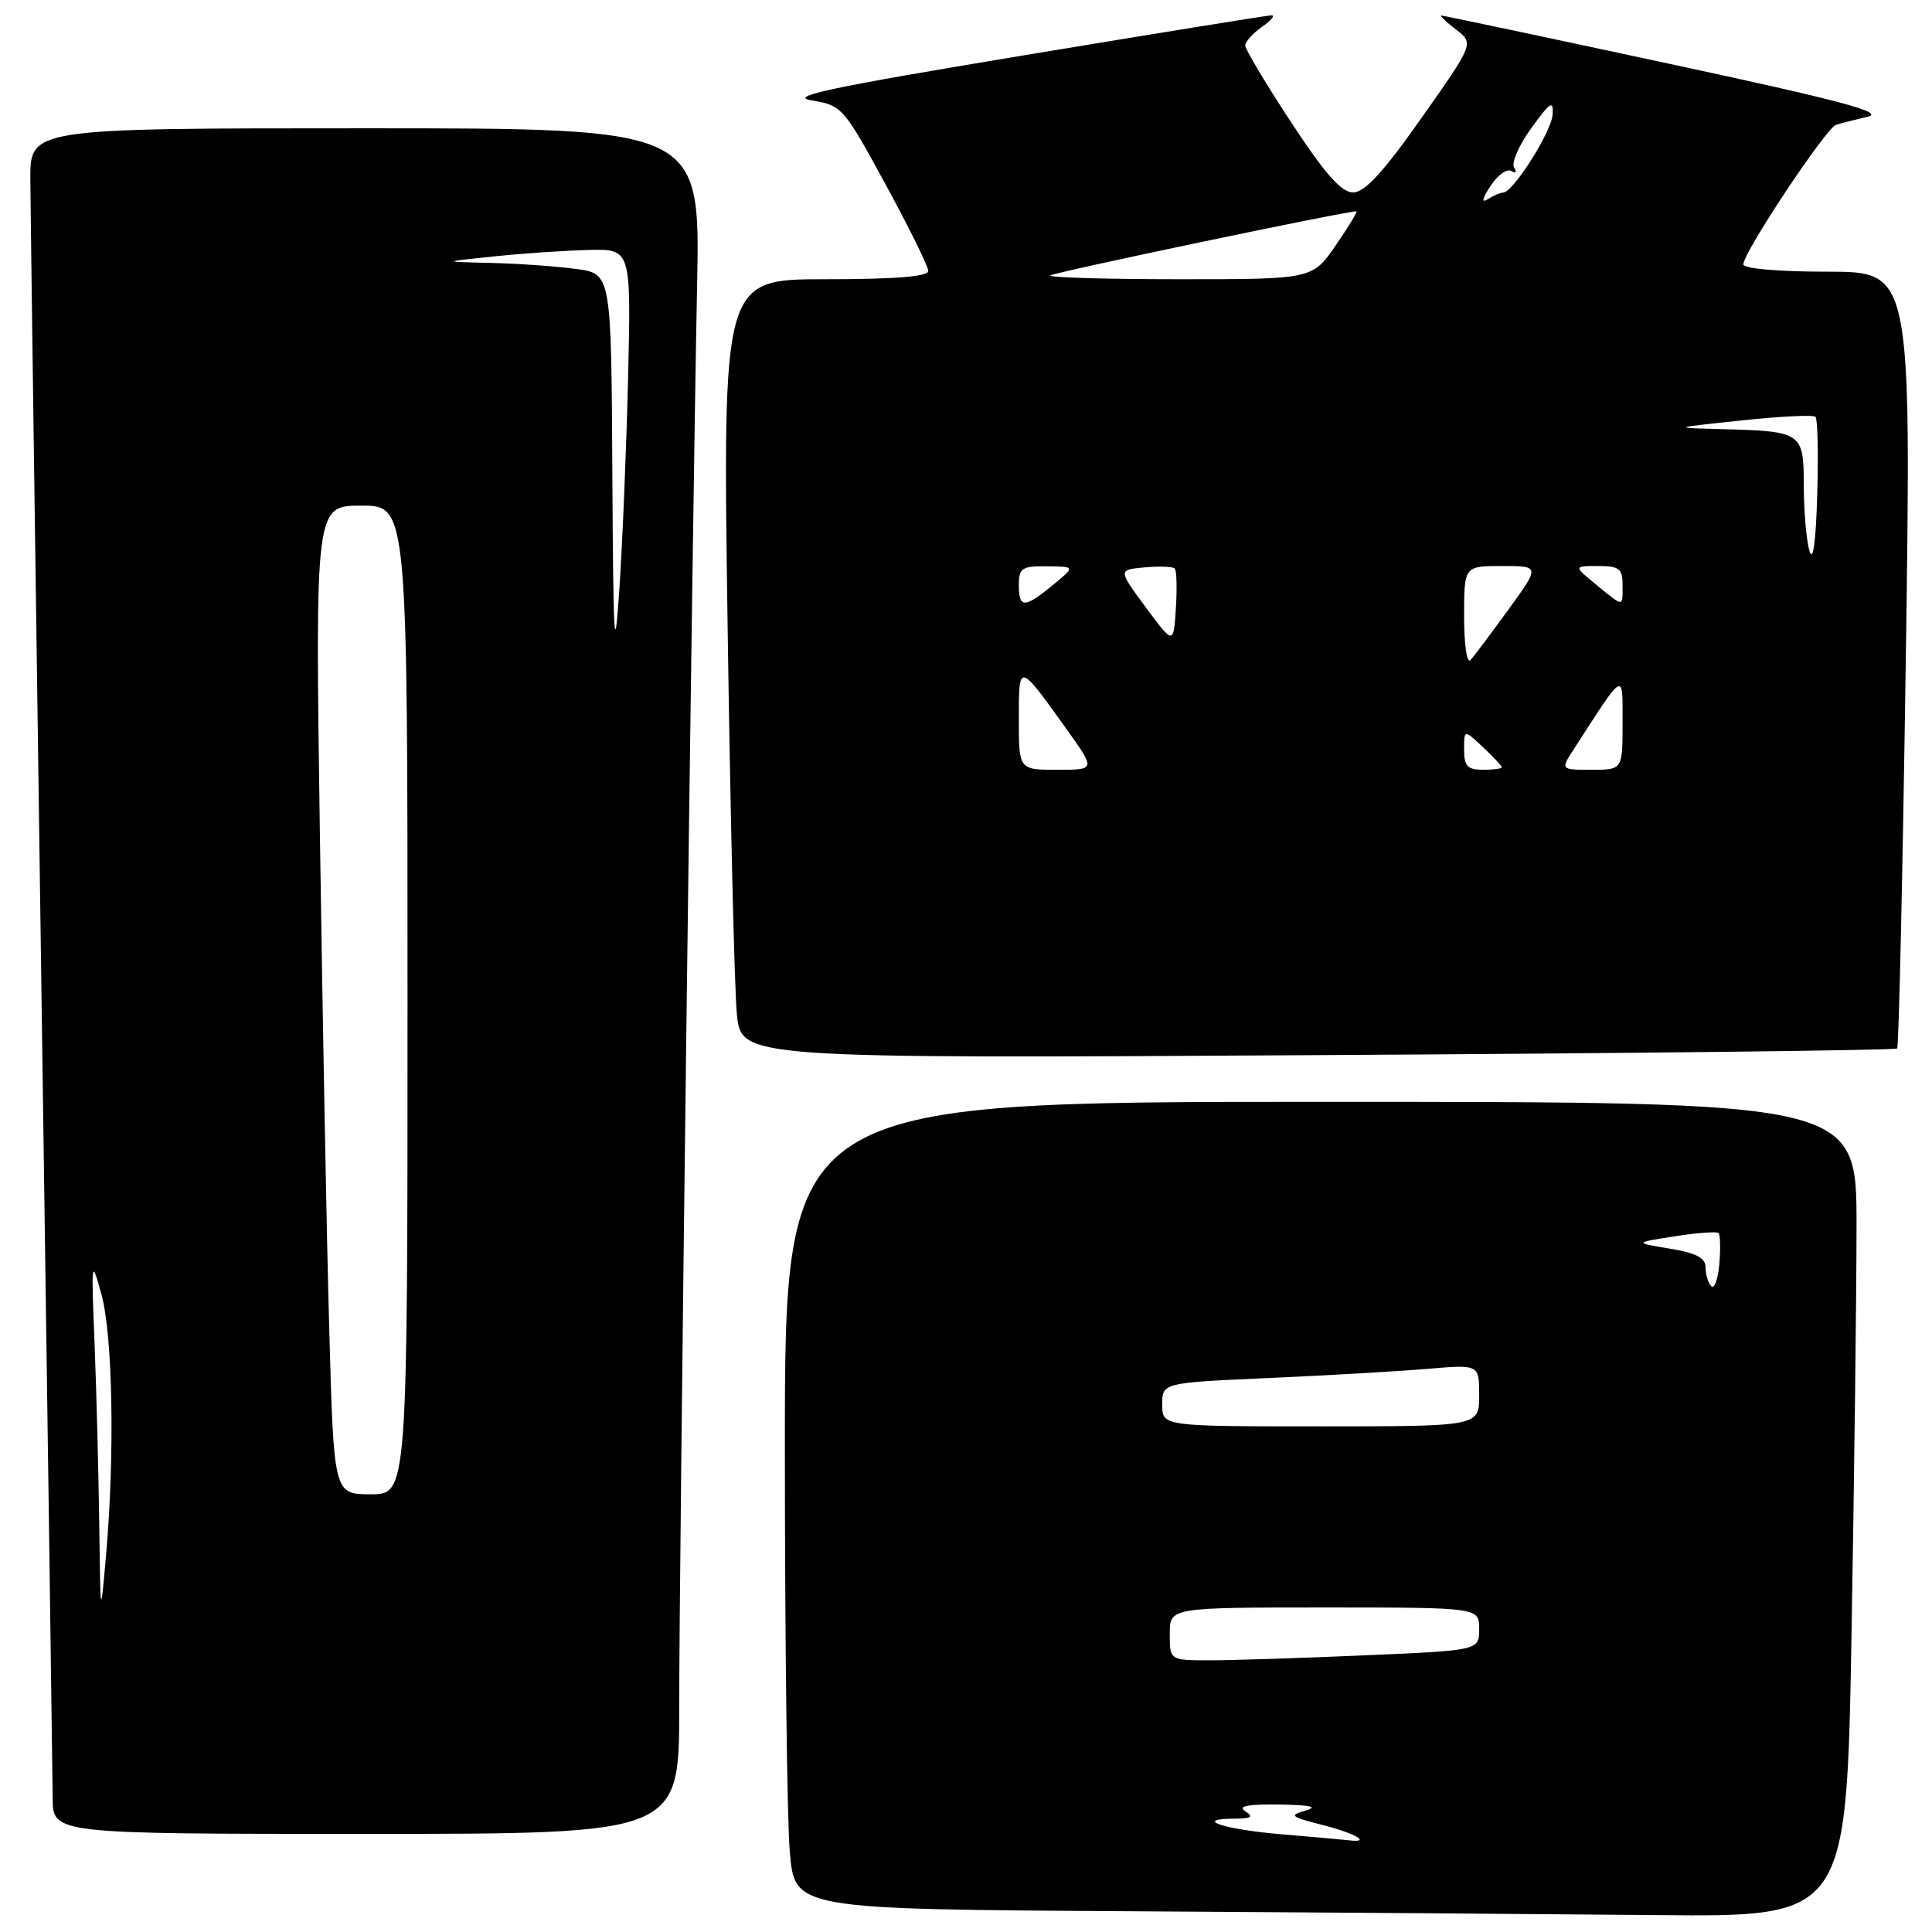 <?xml version="1.0" encoding="UTF-8" standalone="no"?>
<!DOCTYPE svg PUBLIC "-//W3C//DTD SVG 1.1//EN" "http://www.w3.org/Graphics/SVG/1.1/DTD/svg11.dtd" >
<svg xmlns="http://www.w3.org/2000/svg" xmlns:xlink="http://www.w3.org/1999/xlink" version="1.1" viewBox="0 0 256 256">
 <g >
 <path fill="currentColor"
d=" M 245.34 216.34 C 245.70 195.62 246.00 171.32 246.00 162.34 C 246.00 146.00 246.00 146.00 175.00 146.00 C 104.00 146.00 104.00 146.00 104.00 191.85 C 104.00 217.07 104.29 241.14 104.65 245.34 C 105.29 252.98 105.29 252.98 149.90 253.25 C 174.43 253.40 205.79 253.63 219.59 253.76 C 244.68 254.00 244.68 254.00 245.34 216.34 Z  M 90.00 226.25 C 89.99 207.65 91.72 70.26 92.37 37.75 C 92.78 17.00 92.78 17.00 48.39 17.00 C 4.00 17.00 4.00 17.00 4.02 23.75 C 4.04 27.46 4.70 76.17 5.50 132.00 C 6.30 187.83 6.96 235.64 6.98 238.25 C 7.00 243.00 7.00 243.00 48.50 243.00 C 90.00 243.00 90.00 243.00 90.00 226.25 Z  M 251.38 138.93 C 251.61 138.69 252.12 115.44 252.53 87.25 C 253.26 36.00 253.26 36.00 242.13 36.00 C 235.64 36.00 231.00 35.60 231.00 35.03 C 231.00 33.45 241.97 16.94 243.28 16.54 C 243.95 16.33 245.85 15.85 247.50 15.46 C 249.82 14.90 243.84 13.31 221.00 8.41 C 204.78 4.92 191.28 2.07 191.00 2.06 C 190.72 2.05 191.58 2.88 192.91 3.90 C 195.32 5.75 195.32 5.75 188.36 15.62 C 183.30 22.81 180.83 25.50 179.30 25.50 C 177.74 25.50 175.59 23.07 171.09 16.22 C 167.74 11.12 165.00 6.53 165.00 6.03 C 165.00 5.53 166.00 4.41 167.22 3.56 C 168.44 2.70 169.01 2.01 168.47 2.03 C 167.94 2.04 153.10 4.44 135.50 7.36 C 109.83 11.61 104.31 12.79 107.57 13.31 C 111.54 13.95 111.79 14.23 117.32 24.39 C 120.44 30.12 123.00 35.30 123.00 35.90 C 123.00 36.65 118.60 37.00 109.38 37.00 C 95.76 37.00 95.76 37.00 96.41 82.75 C 96.77 107.91 97.32 131.15 97.64 134.38 C 98.23 140.26 98.23 140.26 174.60 139.81 C 216.60 139.57 251.15 139.17 251.38 138.93 Z  M 169.79 243.05 C 162.15 242.41 157.96 241.01 163.58 240.98 C 165.83 240.97 166.16 240.75 165.00 240.00 C 163.95 239.32 165.29 239.06 169.50 239.11 C 173.65 239.17 174.73 239.42 173.00 239.91 C 170.76 240.54 170.98 240.74 175.25 241.82 C 179.57 242.92 181.81 244.22 178.75 243.85 C 178.06 243.77 174.03 243.41 169.79 243.05 Z  M 155.00 216.50 C 155.00 213.00 155.00 213.00 175.50 213.00 C 196.00 213.00 196.00 213.00 196.00 215.84 C 196.00 218.69 196.00 218.69 180.84 219.34 C 172.50 219.70 163.28 220.00 160.34 220.00 C 155.00 220.00 155.00 220.00 155.00 216.50 Z  M 154.00 186.11 C 154.00 183.22 154.00 183.22 168.25 182.59 C 176.09 182.24 185.54 181.69 189.25 181.37 C 196.00 180.80 196.00 180.80 196.00 184.90 C 196.00 189.00 196.00 189.00 175.00 189.00 C 154.00 189.00 154.00 189.00 154.00 186.11 Z  M 226.75 170.43 C 226.34 170.01 226.00 168.89 226.00 167.95 C 226.00 166.67 224.77 166.03 221.25 165.45 C 216.50 164.66 216.50 164.66 221.90 163.82 C 224.87 163.35 227.49 163.16 227.72 163.39 C 227.95 163.61 227.99 165.46 227.82 167.49 C 227.64 169.53 227.16 170.85 226.75 170.43 Z  M 13.15 202.00 C 13.06 195.12 12.78 184.32 12.53 178.00 C 12.08 166.89 12.11 166.67 13.44 171.50 C 14.94 176.99 15.22 192.70 14.06 206.00 C 13.31 214.50 13.31 214.50 13.15 202.00 Z  M 43.63 176.25 C 43.29 164.29 42.74 134.81 42.39 110.75 C 41.76 67.00 41.76 67.00 47.88 67.00 C 54.00 67.00 54.00 67.00 54.00 132.50 C 54.00 198.00 54.00 198.00 49.12 198.00 C 44.23 198.00 44.23 198.00 43.63 176.25 Z  M 81.14 62.89 C 81.00 36.27 81.00 36.27 76.36 35.64 C 73.81 35.29 68.75 34.93 65.11 34.84 C 58.50 34.69 58.50 34.69 65.50 33.97 C 69.35 33.57 75.00 33.19 78.06 33.12 C 83.63 33.00 83.63 33.00 83.22 50.25 C 82.99 59.74 82.46 72.45 82.04 78.50 C 81.42 87.60 81.26 84.91 81.14 62.89 Z  M 135.00 95.29 C 135.00 87.71 134.95 87.70 141.42 96.75 C 145.17 102.00 145.17 102.00 140.09 102.00 C 135.00 102.00 135.00 102.00 135.00 95.29 Z  M 194.00 99.33 C 194.00 96.65 194.00 96.65 196.50 99.00 C 197.88 100.29 199.00 101.50 199.00 101.67 C 199.00 101.85 197.88 102.00 196.50 102.00 C 194.46 102.00 194.00 101.51 194.00 99.33 Z  M 208.55 99.25 C 215.35 88.72 215.00 88.90 215.00 95.77 C 215.00 102.00 215.00 102.00 210.88 102.00 C 206.77 102.00 206.77 102.00 208.55 99.25 Z  M 194.00 81.70 C 194.00 75.00 194.00 75.00 199.03 75.00 C 204.06 75.00 204.06 75.00 199.89 80.75 C 197.59 83.91 195.33 86.93 194.86 87.45 C 194.37 87.99 194.00 85.49 194.00 81.70 Z  M 151.82 80.47 C 148.14 75.50 148.14 75.50 151.67 75.18 C 153.61 75.01 155.41 75.07 155.66 75.33 C 155.91 75.58 155.98 77.96 155.81 80.61 C 155.50 85.44 155.50 85.44 151.82 80.47 Z  M 135.00 77.50 C 135.00 75.27 135.41 75.00 138.75 75.04 C 142.50 75.07 142.50 75.07 139.50 77.53 C 135.73 80.62 135.00 80.62 135.00 77.50 Z  M 211.50 77.47 C 208.50 75.01 208.50 75.01 211.75 75.00 C 214.55 75.00 215.00 75.35 215.00 77.50 C 215.00 80.50 215.20 80.50 211.50 77.47 Z  M 239.76 73.00 C 239.36 71.62 239.02 67.74 239.01 64.37 C 239.00 57.26 238.83 57.14 228.00 56.86 C 221.50 56.69 221.50 56.69 230.78 55.71 C 235.88 55.16 240.28 54.95 240.56 55.23 C 240.85 55.51 240.95 60.19 240.79 65.62 C 240.61 71.87 240.23 74.58 239.76 73.00 Z  M 139.17 36.50 C 139.56 36.10 178.24 28.00 179.73 28.00 C 179.93 28.00 178.70 30.02 177.00 32.50 C 173.90 37.00 173.90 37.00 156.29 37.00 C 146.60 37.00 138.89 36.77 139.17 36.50 Z  M 197.51 24.63 C 198.45 23.19 199.69 22.31 200.26 22.66 C 200.86 23.03 201.01 22.83 200.62 22.19 C 200.24 21.58 201.27 19.23 202.91 16.97 C 205.42 13.50 205.86 13.22 205.73 15.18 C 205.58 17.47 200.50 25.49 199.18 25.52 C 198.80 25.52 197.89 25.92 197.15 26.39 C 196.26 26.95 196.39 26.34 197.51 24.63 Z "/>
</g>
</svg>